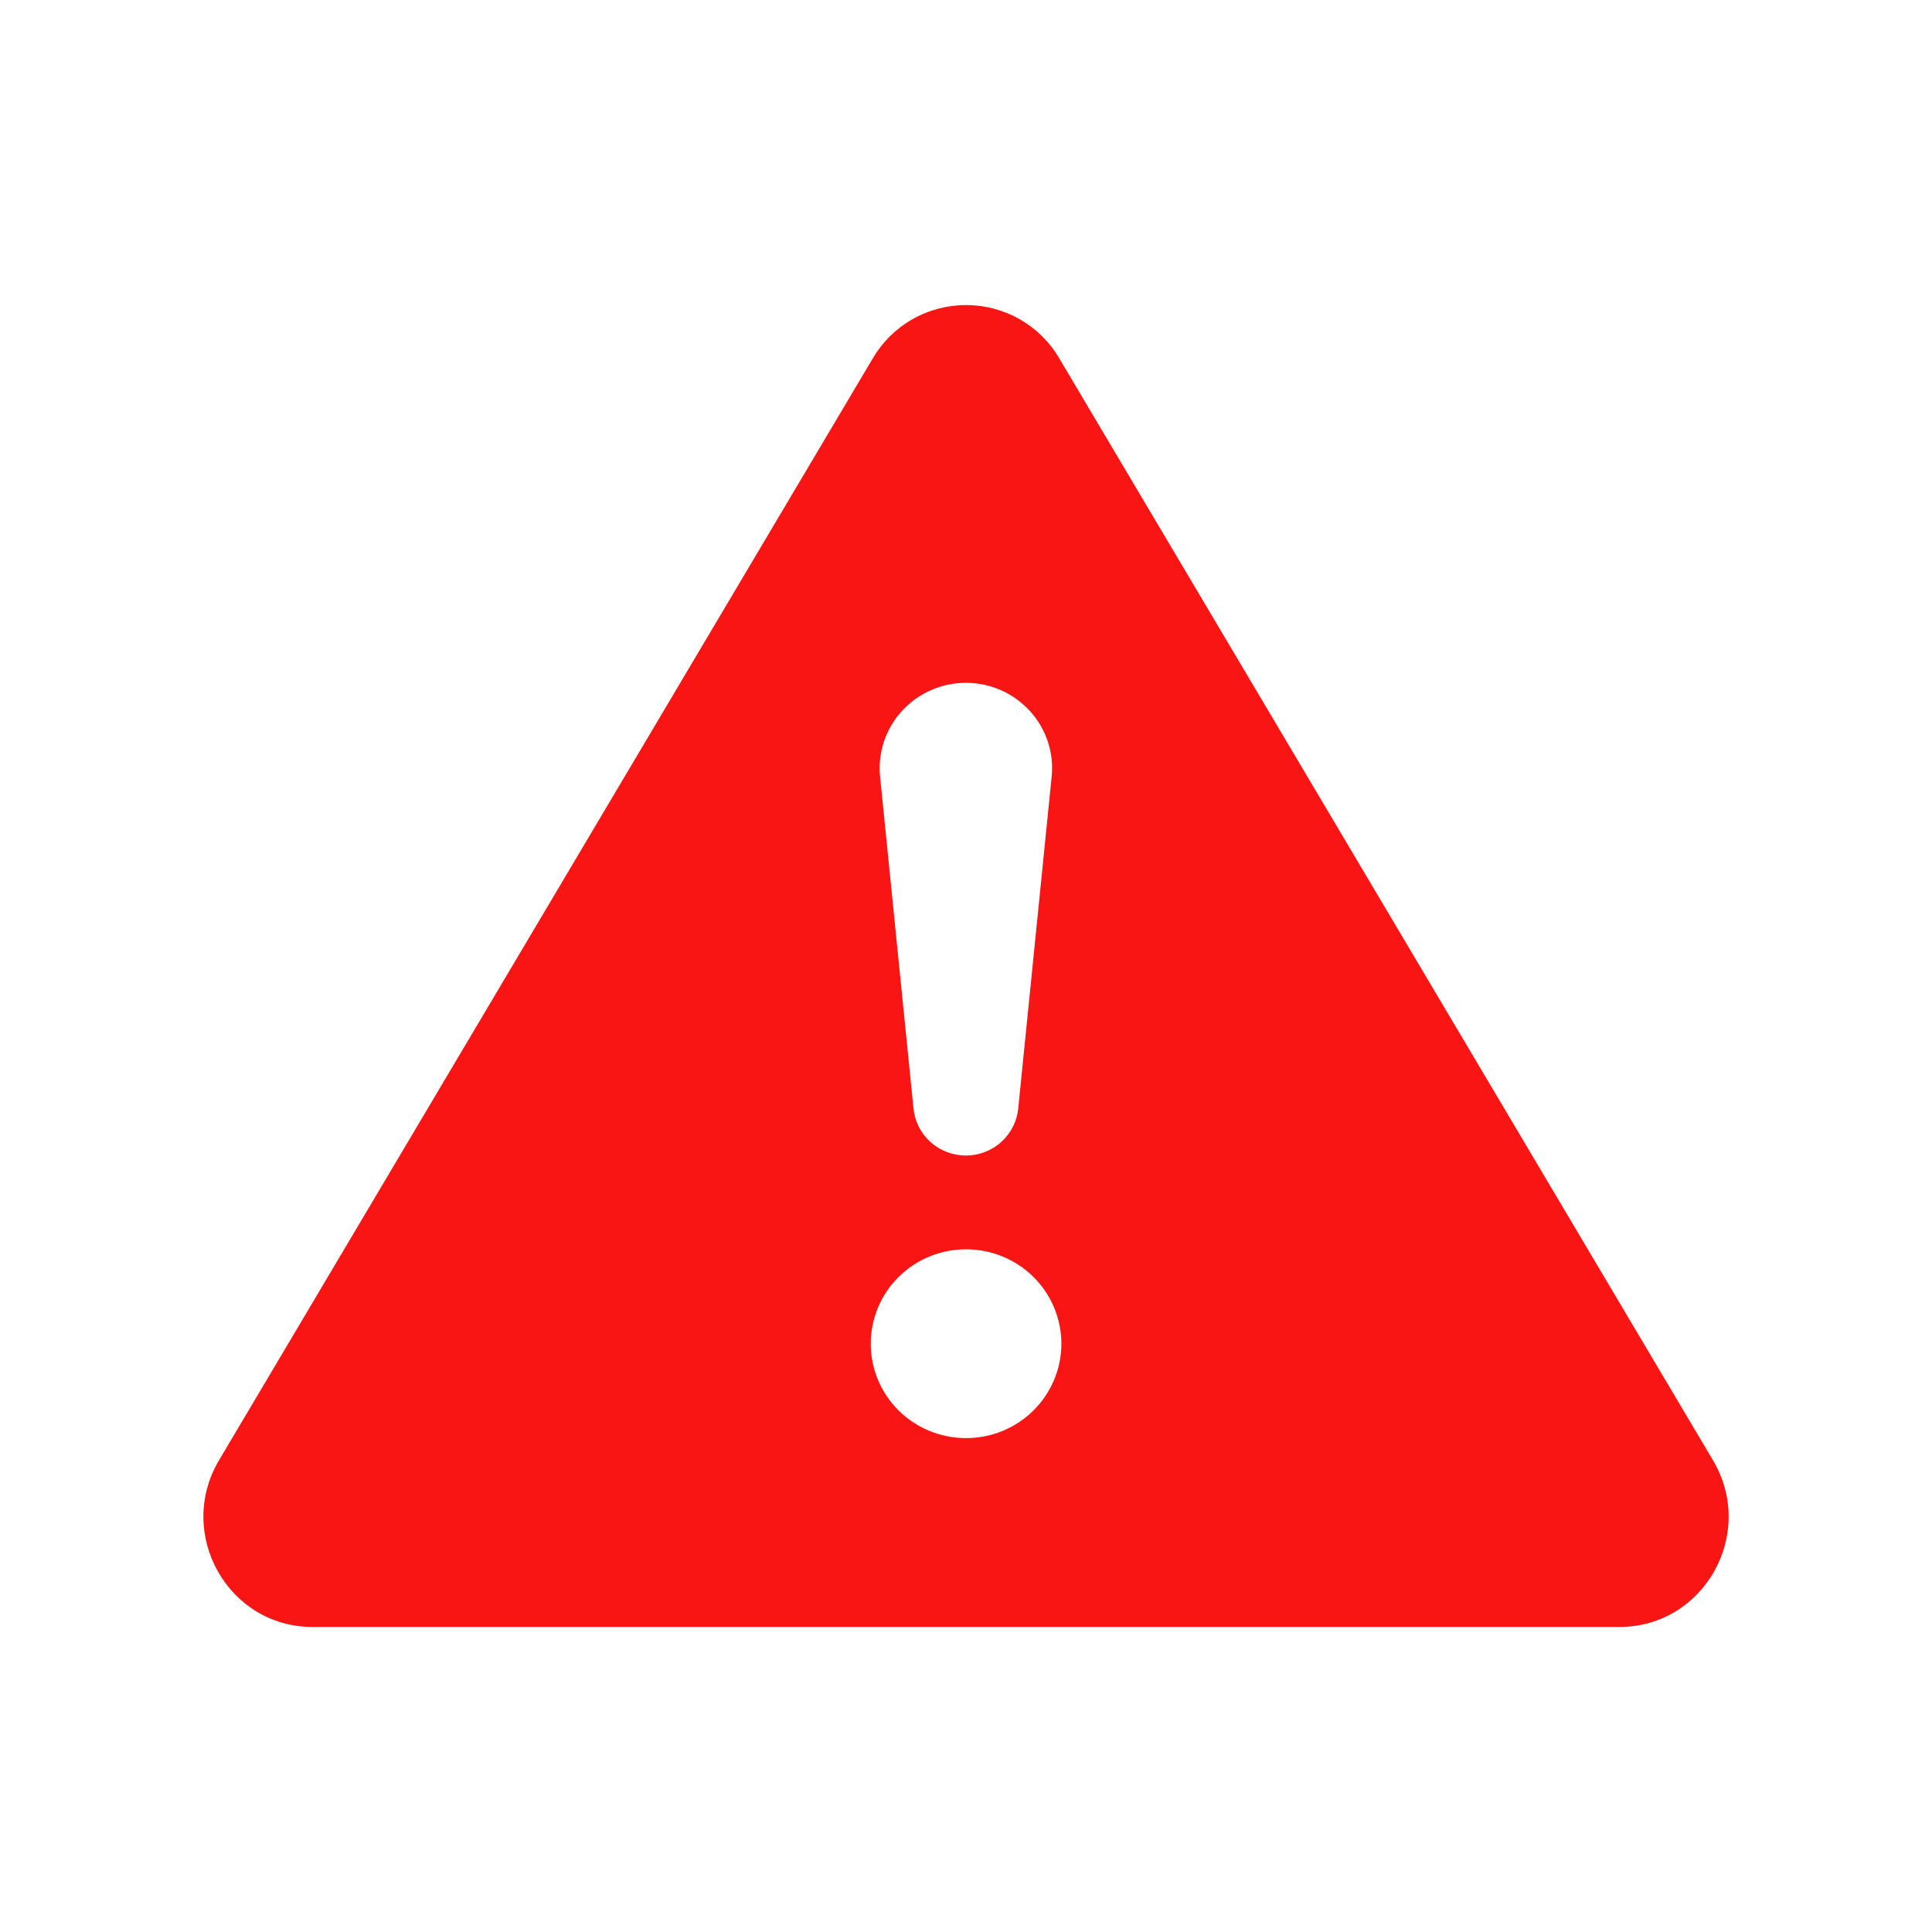 <svg width="30" height="30" viewBox="0 0 30 30" fill="none" xmlns="http://www.w3.org/2000/svg">
<path d="M16.451 5.569C16.305 5.316 16.093 5.106 15.839 4.96C15.584 4.814 15.295 4.737 15.001 4.737C14.707 4.737 14.417 4.814 14.163 4.96C13.908 5.106 13.697 5.316 13.55 5.569L3.402 22.673C2.726 23.813 3.537 25.263 4.852 25.263L25.148 25.263C26.463 25.263 27.276 23.812 26.598 22.673L16.451 5.569ZM14.998 10.603C15.79 10.603 16.41 11.28 16.33 12.062L15.812 17.203C15.794 17.405 15.701 17.593 15.55 17.73C15.4 17.867 15.202 17.943 14.998 17.943C14.793 17.943 14.596 17.867 14.445 17.73C14.294 17.593 14.201 17.405 14.184 17.203L13.666 12.062C13.647 11.877 13.668 11.691 13.726 11.515C13.785 11.339 13.88 11.177 14.005 11.04C14.131 10.902 14.284 10.792 14.455 10.717C14.626 10.642 14.811 10.603 14.998 10.603ZM15.001 19.399C15.393 19.399 15.77 19.553 16.047 19.828C16.325 20.103 16.481 20.476 16.481 20.865C16.481 21.254 16.325 21.627 16.047 21.902C15.77 22.177 15.393 22.331 15.001 22.331C14.608 22.331 14.232 22.177 13.954 21.902C13.677 21.627 13.521 21.254 13.521 20.865C13.521 20.476 13.677 20.103 13.954 19.828C14.232 19.553 14.608 19.399 15.001 19.399Z" fill="#FA1515"/>
</svg>

